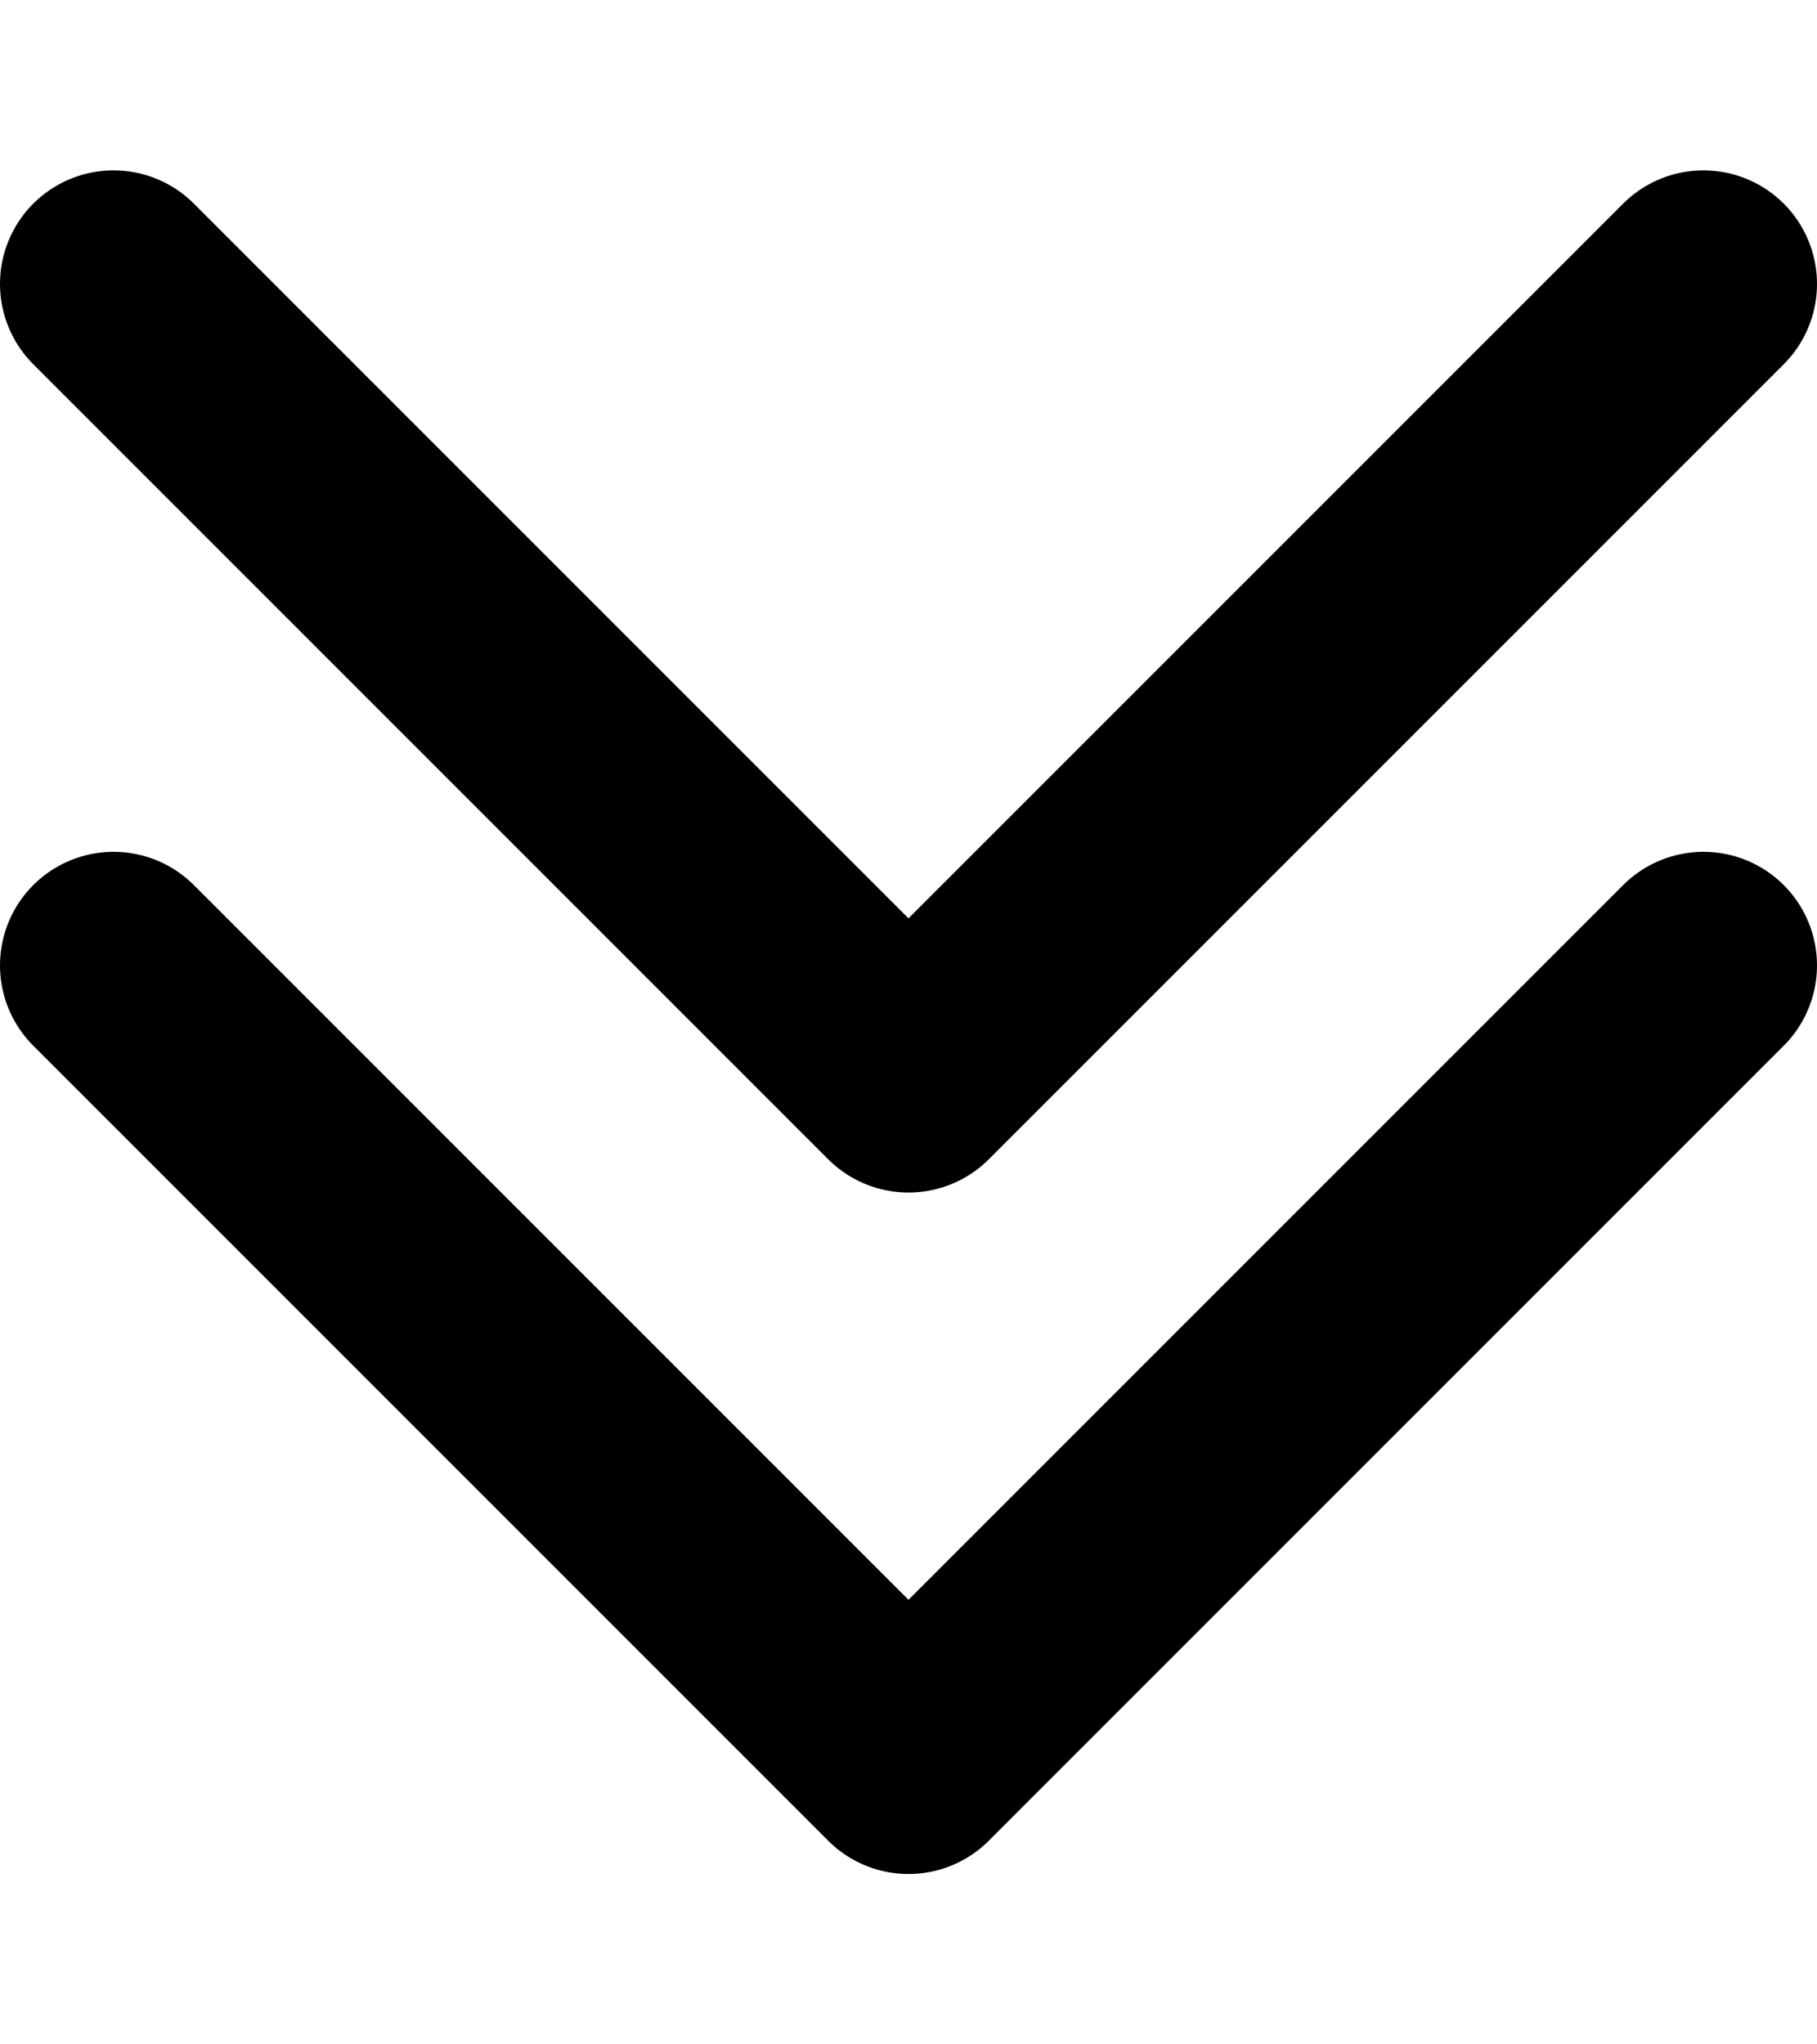 <svg width="8" height="9" viewBox="0 0 8 9" stroke="currentColor" fill="none" xmlns="http://www.w3.org/2000/svg">
<path d="M7.5 1.25L4 4.75L0.5 1.25M7.5 4.25L4 7.75L0.5 4.25" stroke-miterlimit="10" stroke-linecap="round" stroke-linejoin="round"/>
</svg>
